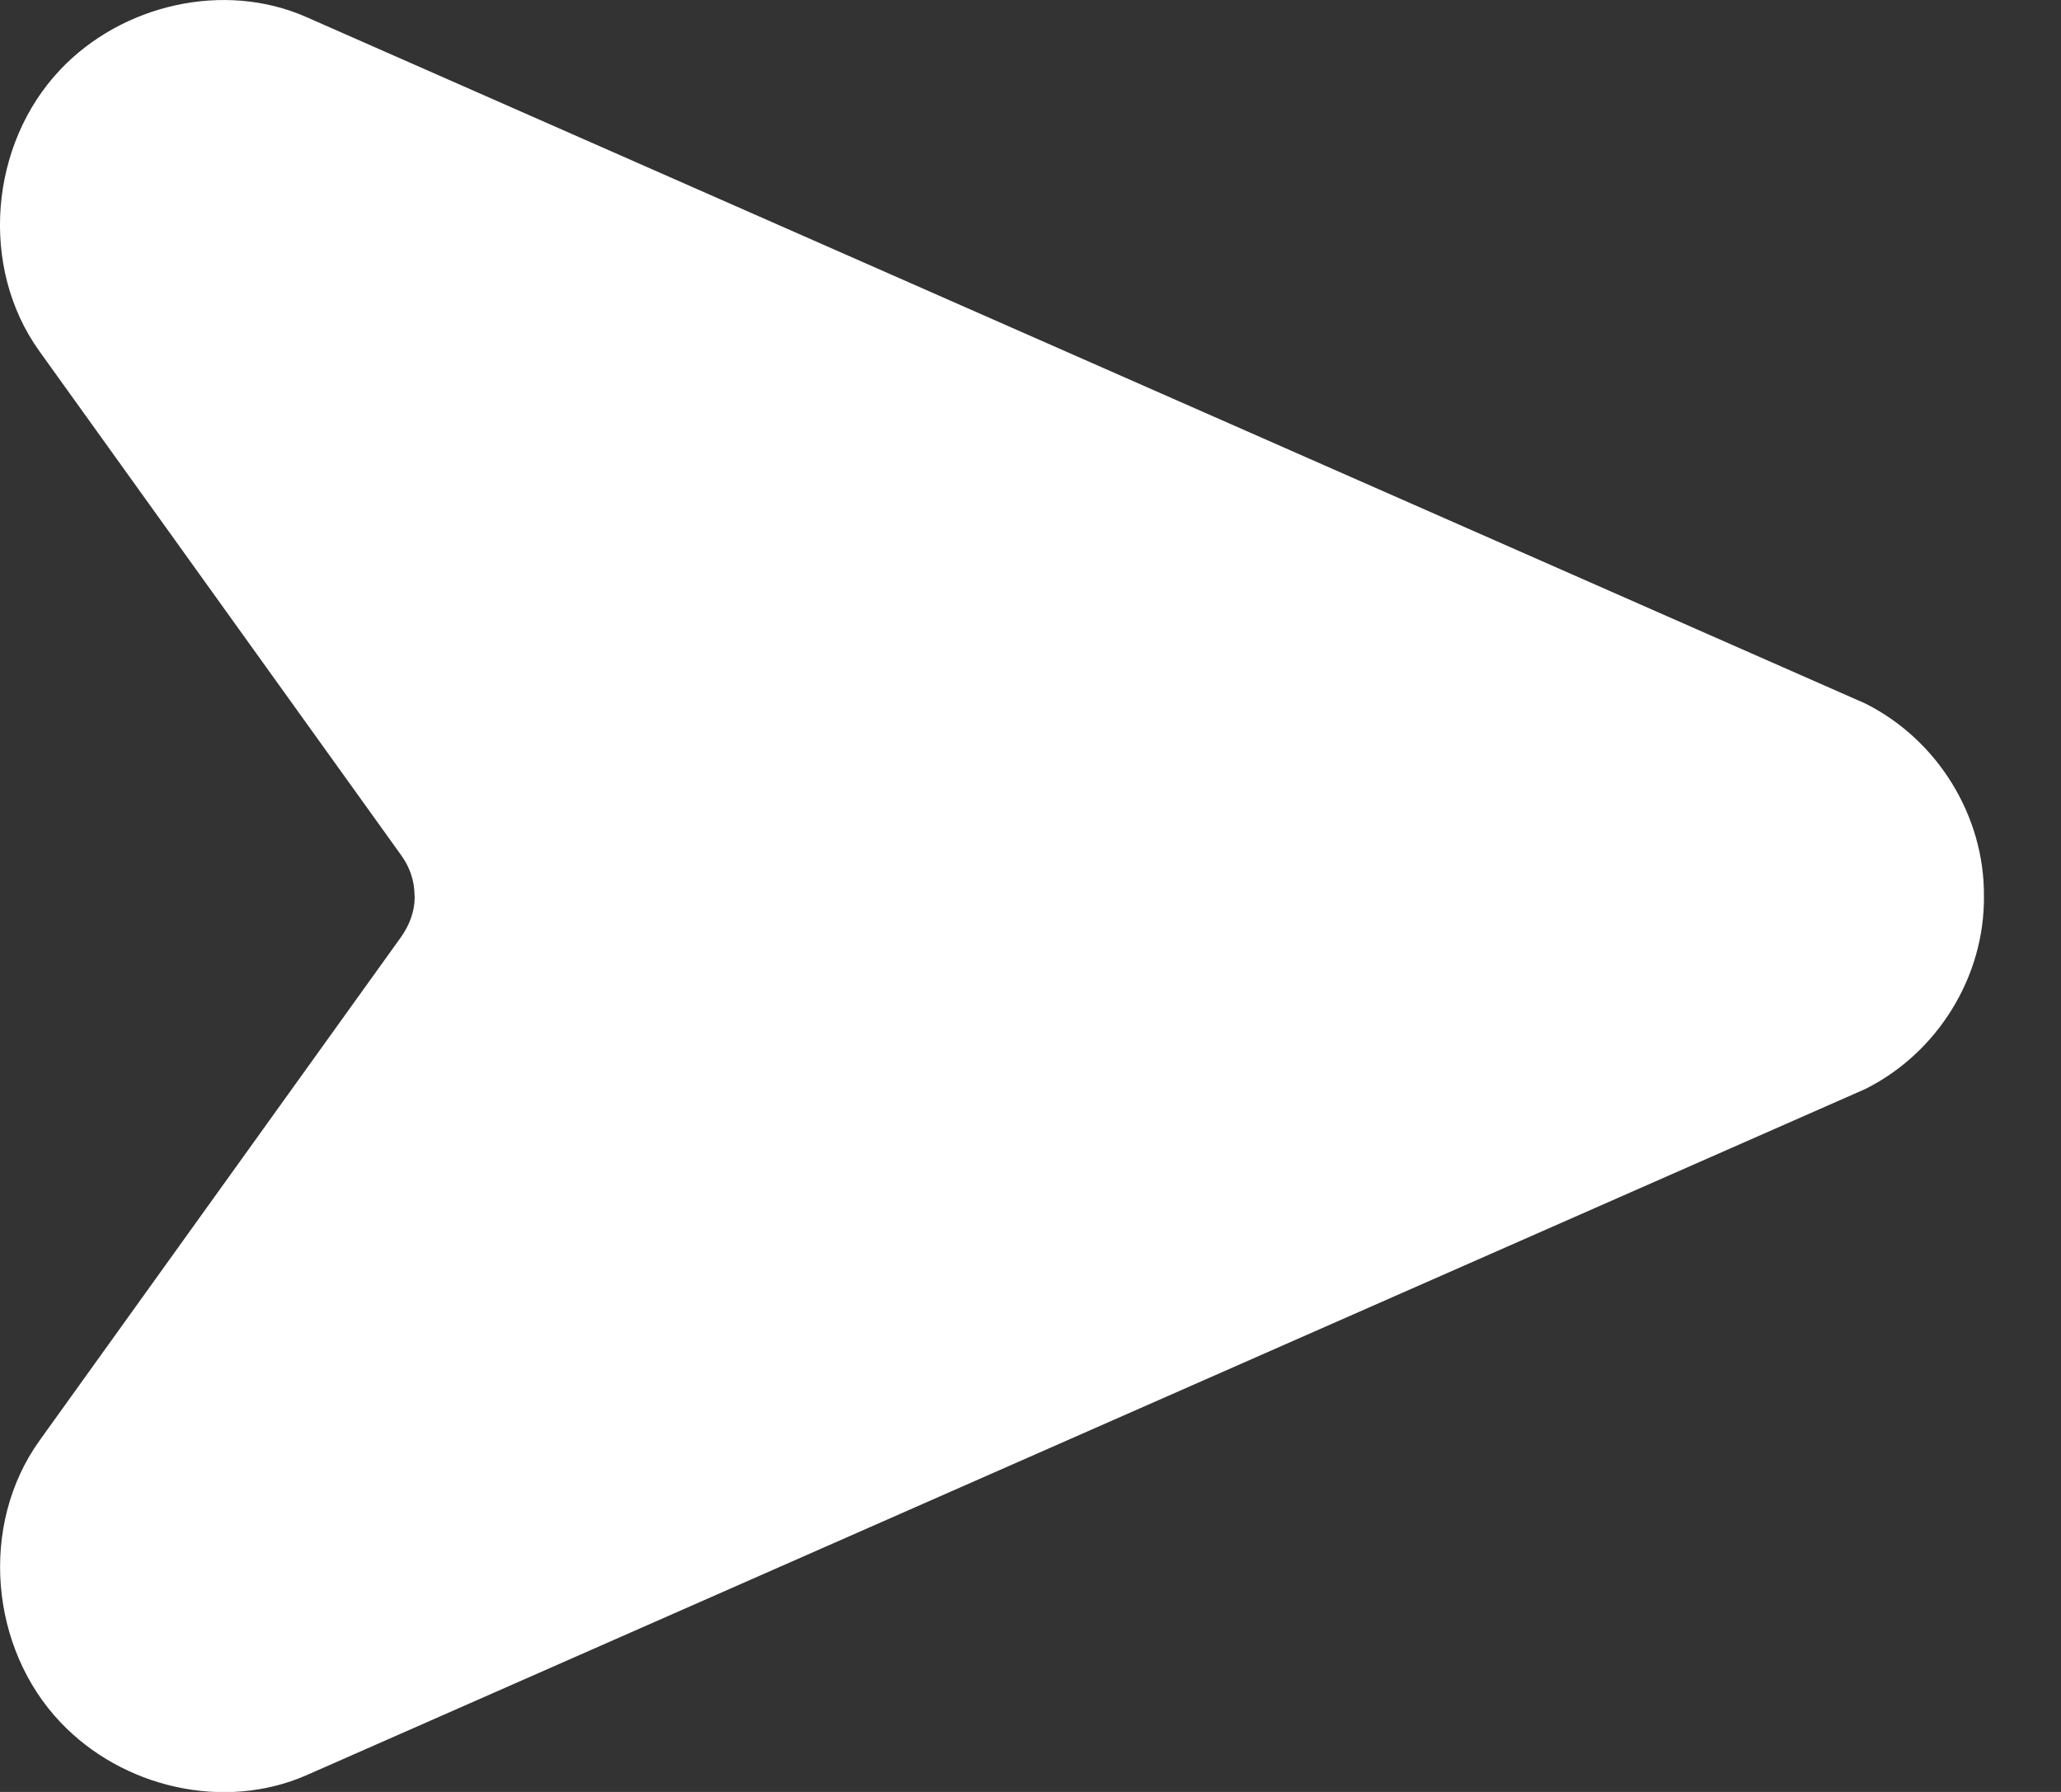 <?xml version="1.0" encoding="UTF-8"?>
<svg width="23px" height="20px" viewBox="0 0 23 20" version="1.1" xmlns="http://www.w3.org/2000/svg" xmlns:xlink="http://www.w3.org/1999/xlink">
    <rect x="0" y="0" width="23" height="20" fill="#333333" stroke="none"/>
    <!-- Generator: Sketch 50.2 (55047) - http://www.bohemiancoding.com/sketch -->
    <title>Fill 1 Copy 2</title>
    <desc>Created with Sketch.</desc>
    <defs></defs>
    <g id="Page-1" stroke="none" stroke-width="1" fill="none" fill-rule="evenodd">
        <g id="Index-Transp-Copy-2" transform="translate(-977, -142)" fill="#FFFFFF">
            <g id="main-slide" transform="translate(0, 117)">
                <path d="M997.813,37.156 L980.421,44.813 C979.498,45.218 978.366,44.951 977.677,44.225 C976.887,43.396 976.765,42.023 977.44,41.08 L981.475,35.459 C981.569,35.326 981.626,35.178 981.628,35.015 L981.627,35.006 L981.628,35 L981.627,34.998 L981.625,34.989 L981.626,34.988 C981.624,34.826 981.572,34.677 981.476,34.544 L977.439,28.919 C976.765,27.98 976.885,26.606 977.674,25.776 C978.358,25.053 979.497,24.783 980.42,25.191 L997.814,32.851 C998.619,33.253 999.147,34.102 999.14,35.002 C999.149,35.906 998.617,36.756 997.813,37.156" id="Fill-1-Copy-2"></path>
            </g>
        </g>
    </g>
</svg>